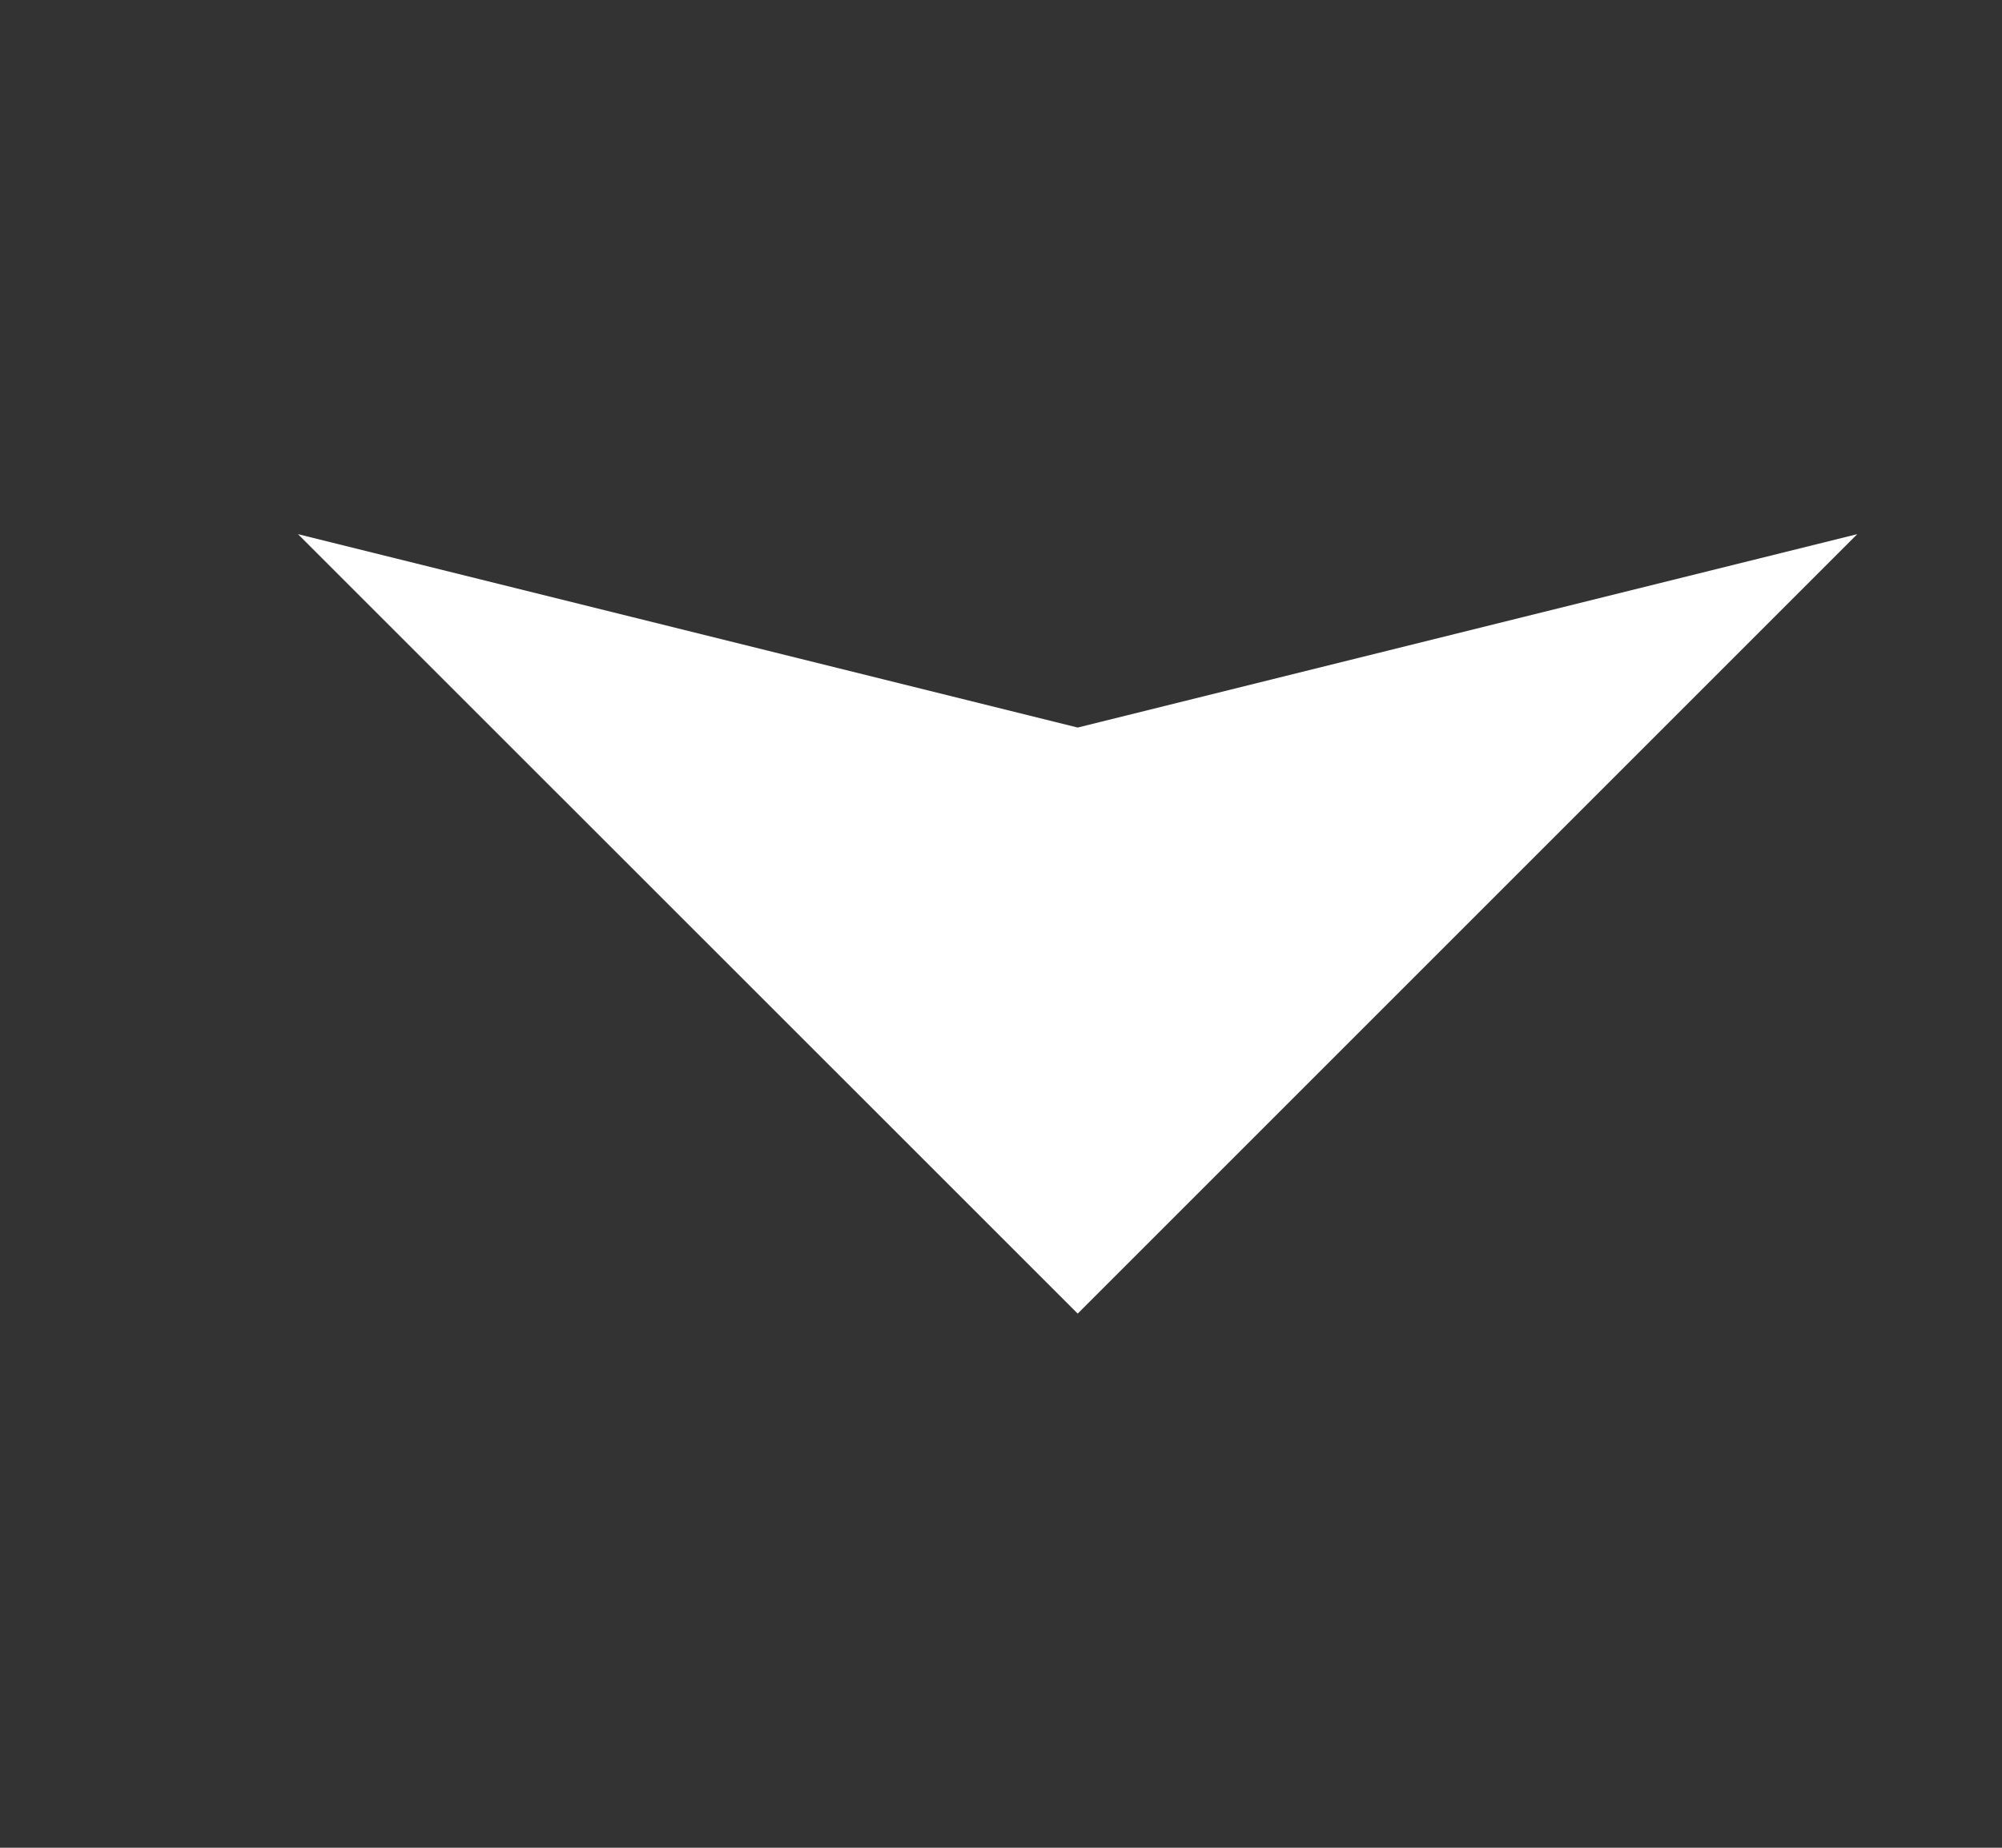 <svg width="13" height="12" viewBox="0 0 13 12" fill="none" xmlns="http://www.w3.org/2000/svg">
<rect x="0" y="0" width="13" height="12" fill="#333333" stroke="none"/>
<g clip-path="url(#clip0_49_114)">
<path d="M6.998 8.531L12.06 3.469L6.998 4.725L1.935 3.469L6.998 8.531Z" fill="white"/>
</g>
<defs>
<clipPath id="clip0_49_114">
<rect width="12" height="12" fill="white" transform="translate(12.998 12) rotate(-180)"/>
</clipPath>
</defs>
</svg>
